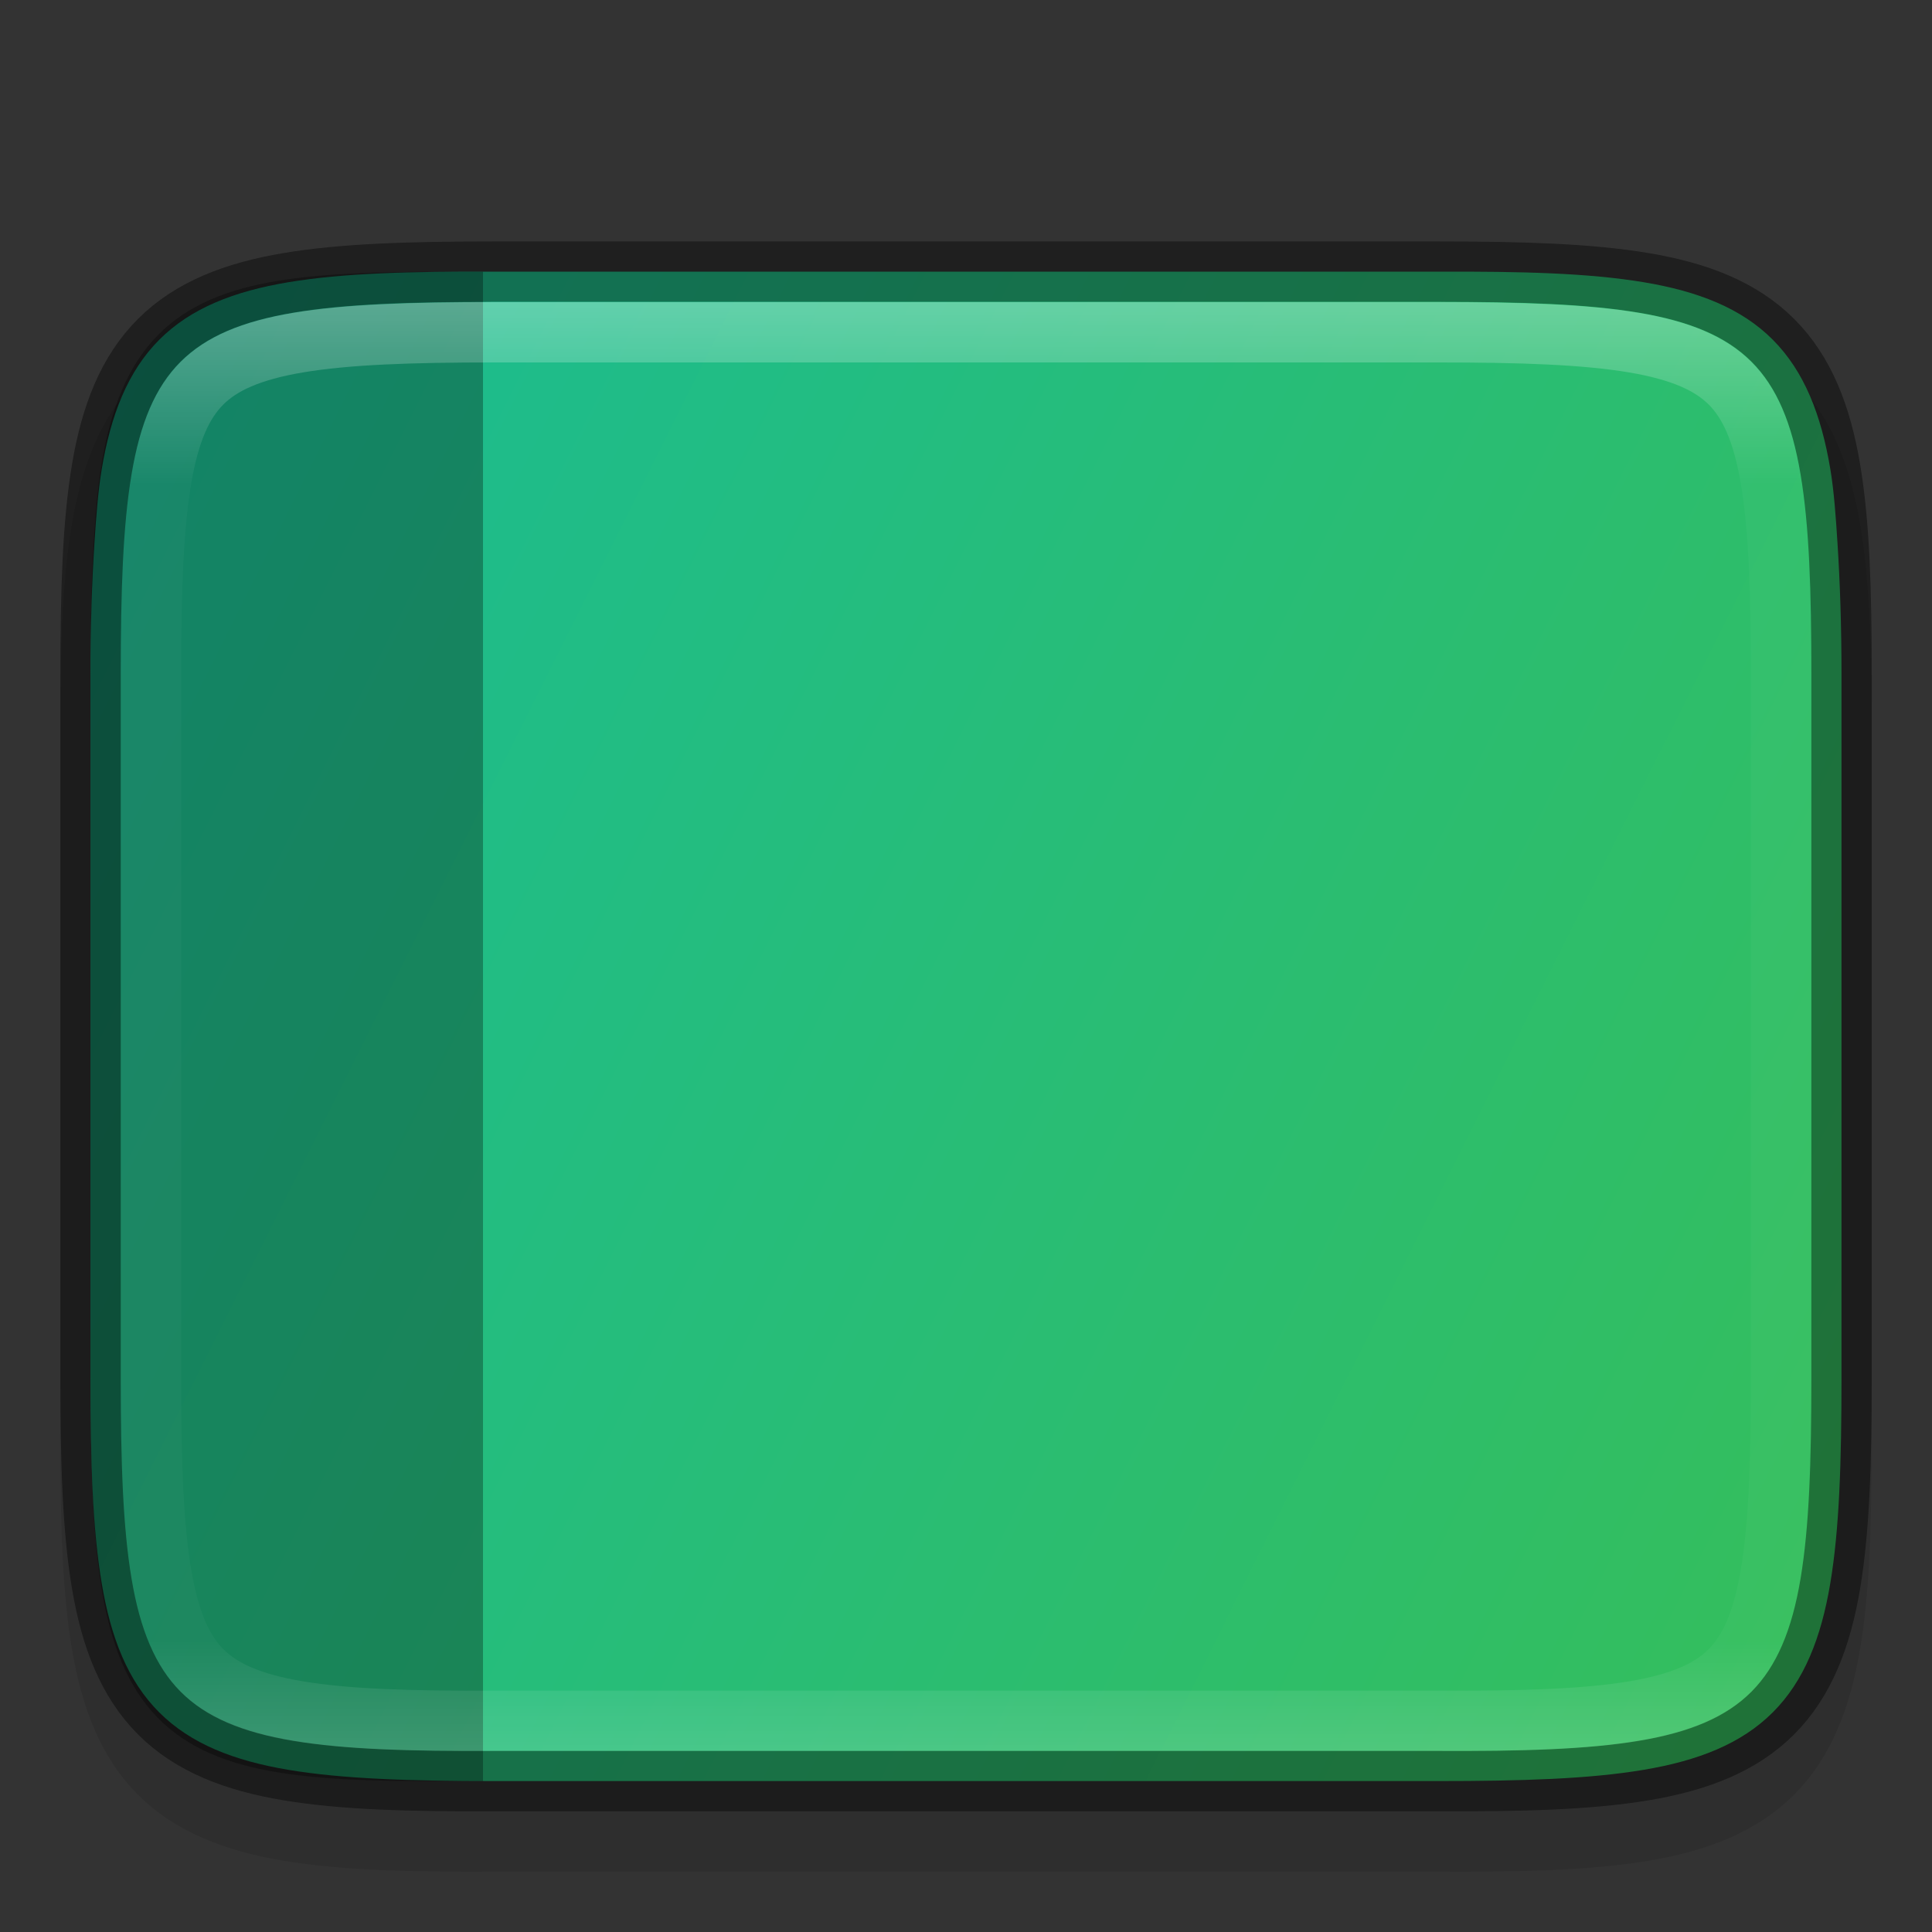 <svg width="32" height="32" version="1" xmlns="http://www.w3.org/2000/svg" xmlns:xlink="http://www.w3.org/1999/xlink">
 <rect width="100%" height="100%" fill="#333333" stroke="none"/>
 <defs>
  <linearGradient id="linearGradient924" x1="459.03" x2="35.31" y1="419.23" y2="207.37" gradientTransform="matrix(.072 0 0 .072 -1.819 -6.129)" gradientUnits="userSpaceOnUse">
   <stop stop-color="#34be5d" offset="0"/>
   <stop stop-color="#1abc93" offset="1"/>
  </linearGradient>
  <linearGradient id="linearGradient969" x1="336" x2="336" y1="136" y2="160" gradientTransform="rotate(90 336 148)" gradientUnits="userSpaceOnUse">
   <stop stop-color="#fff" offset="0"/>
   <stop stop-color="#fff" stop-opacity=".098" offset=".125"/>
   <stop stop-color="#fff" stop-opacity=".098" offset=".925"/>
   <stop stop-color="#fff" stop-opacity=".498" offset="1"/>
  </linearGradient>
  <clipPath id="clipPath959">
   <path d="m330.19 134c-5.615 0-6.22 0.577-6.192 6.204v7.796 7.796c-0.028 5.627 0.577 6.204 6.192 6.204h11.615c5.615 0 6.192-0.577 6.192-6.204v-7.796-7.796c0-5.627-0.577-6.204-6.192-6.204z" color="#000000" fill="#46a926"/>
  </clipPath>
 </defs>
 <path d="m1 23.806c0 1.421 0.031 2.549 0.191 3.506 0.161 0.957 0.473 1.792 1.092 2.412s1.456 0.936 2.414 1.096c0.958 0.159 2.087 0.187 3.512 0.18h7.791 7.797c1.421 7e-3 2.55-0.021 3.506-0.18 0.958-0.159 1.795-0.475 2.414-1.096s0.931-1.455 1.092-2.412c0.161-0.957 0.191-2.085 0.191-3.506v-11.615c0-1.421-0.031-2.547-0.191-3.502-0.161-0.955-0.474-1.788-1.094-2.406-0.62-0.618-1.454-0.931-2.41-1.092-0.957-0.16-2.084-0.191-3.508-0.191h-7.797-7.797c-1.424 0-2.551 0.031-3.508 0.191-0.957 0.16-1.791 0.473-2.41 1.092-0.62 0.618-0.933 1.451-1.094 2.406-0.161 0.955-0.191 2.081-0.191 3.502z" color="#000000" color-rendering="auto" dominant-baseline="auto" image-rendering="auto" opacity=".1" shape-rendering="auto" solid-color="#000000" style="font-feature-settings:normal;font-variant-alternates:normal;font-variant-caps:normal;font-variant-ligatures:normal;font-variant-numeric:normal;font-variant-position:normal;isolation:auto;mix-blend-mode:normal;shape-padding:0;text-decoration-color:#000000;text-decoration-line:none;text-decoration-style:solid;text-indent:0;text-orientation:mixed;text-transform:none;white-space:normal"/>
 <path d="m8.203 4.5c-1.415-7e-3 -2.523 0.024-3.424 0.174-0.902 0.15-1.619 0.43-2.141 0.953-0.521 0.523-0.802 1.241-0.953 2.143-0.061 0.364-0.093 0.792-0.121 1.23-0.042 0.647-0.065 1.352-0.065 2.193v11.615c0 1.412 0.034 2.518 0.186 3.418 0.151 0.899 0.431 1.616 0.953 2.137s1.238 0.8 2.139 0.951c0.901 0.151 2.011 0.186 3.426 0.186h7.797 7.797c1.415 0 2.525-0.034 3.426-0.186 0.901-0.151 1.617-0.43 2.139-0.951 0.522-0.521 0.802-1.237 0.953-2.137s0.186-2.006 0.186-3.418v-11.615c0-0.841-0.025-1.547-0.066-2.193-0.028-0.439-0.058-0.866-0.119-1.23-0.151-0.901-0.432-1.62-0.953-2.143-0.521-0.523-1.239-0.803-2.141-0.953-0.902-0.15-2.01-0.181-3.426-0.174h-7.795z" color="#000000" fill="url(#linearGradient924)"/>
 <path d="m7.368 4.5c-1.197 1e-3 -2.151 0.033-2.93 0.181-0.794 0.151-1.442 0.434-1.917 0.972-0.476 0.538-0.726 1.273-0.86 2.172-0.048 0.32-0.078 0.675-0.102 1.05-0.044 0.676-0.059 1.437-0.059 2.332v11.587c0 1.389 0.028 2.484 0.162 3.384 0.133 0.901 0.383 1.635 0.859 2.175 0.475 0.54 1.124 0.824 1.919 0.974 0.794 0.15 1.761 0.18 2.989 0.173l0.571 6.2e-4v-25z" enable-background="new" opacity=".3"/>
 <path d="m1.5 22.806c0 1.412 0.034 2.522 0.186 3.424 0.151 0.901 0.432 1.62 0.953 2.143 0.521 0.523 1.239 0.803 2.141 0.953 0.902 0.15 2.01 0.181 3.426 0.174h7.795 7.797c1.415 7e-3 2.523-0.024 3.424-0.174 0.902-0.15 1.619-0.43 2.141-0.953 0.521-0.523 0.802-1.241 0.953-2.143s0.186-2.011 0.186-3.424v-11.615c0-1.412-0.034-2.518-0.186-3.418-0.151-0.899-0.431-1.616-0.953-2.137s-1.238-0.8-2.139-0.951c-0.901-0.151-2.011-0.186-3.426-0.186h-7.797-7.797c-1.415 0-2.525 0.034-3.426 0.186-0.901 0.151-1.617 0.43-2.139 0.951-0.522 0.521-0.802 1.237-0.953 2.137s-0.186 2.006-0.186 3.418z" color="#000000" fill="none" opacity=".4" stroke="#000"/>
 <path transform="rotate(-90 110.5 242.5)" d="m330.19 134c-5.615 0-6.22 0.577-6.192 6.204v7.796 7.796c-0.028 5.627 0.577 6.204 6.192 6.204h11.615c5.615 0 6.192-0.577 6.192-6.204v-7.796-7.796c0-5.627-0.577-6.204-6.192-6.204z" clip-path="url(#clipPath959)" color="#000000" fill="none" opacity=".3" stroke="url(#linearGradient969)" stroke-width="2"/>
</svg>
